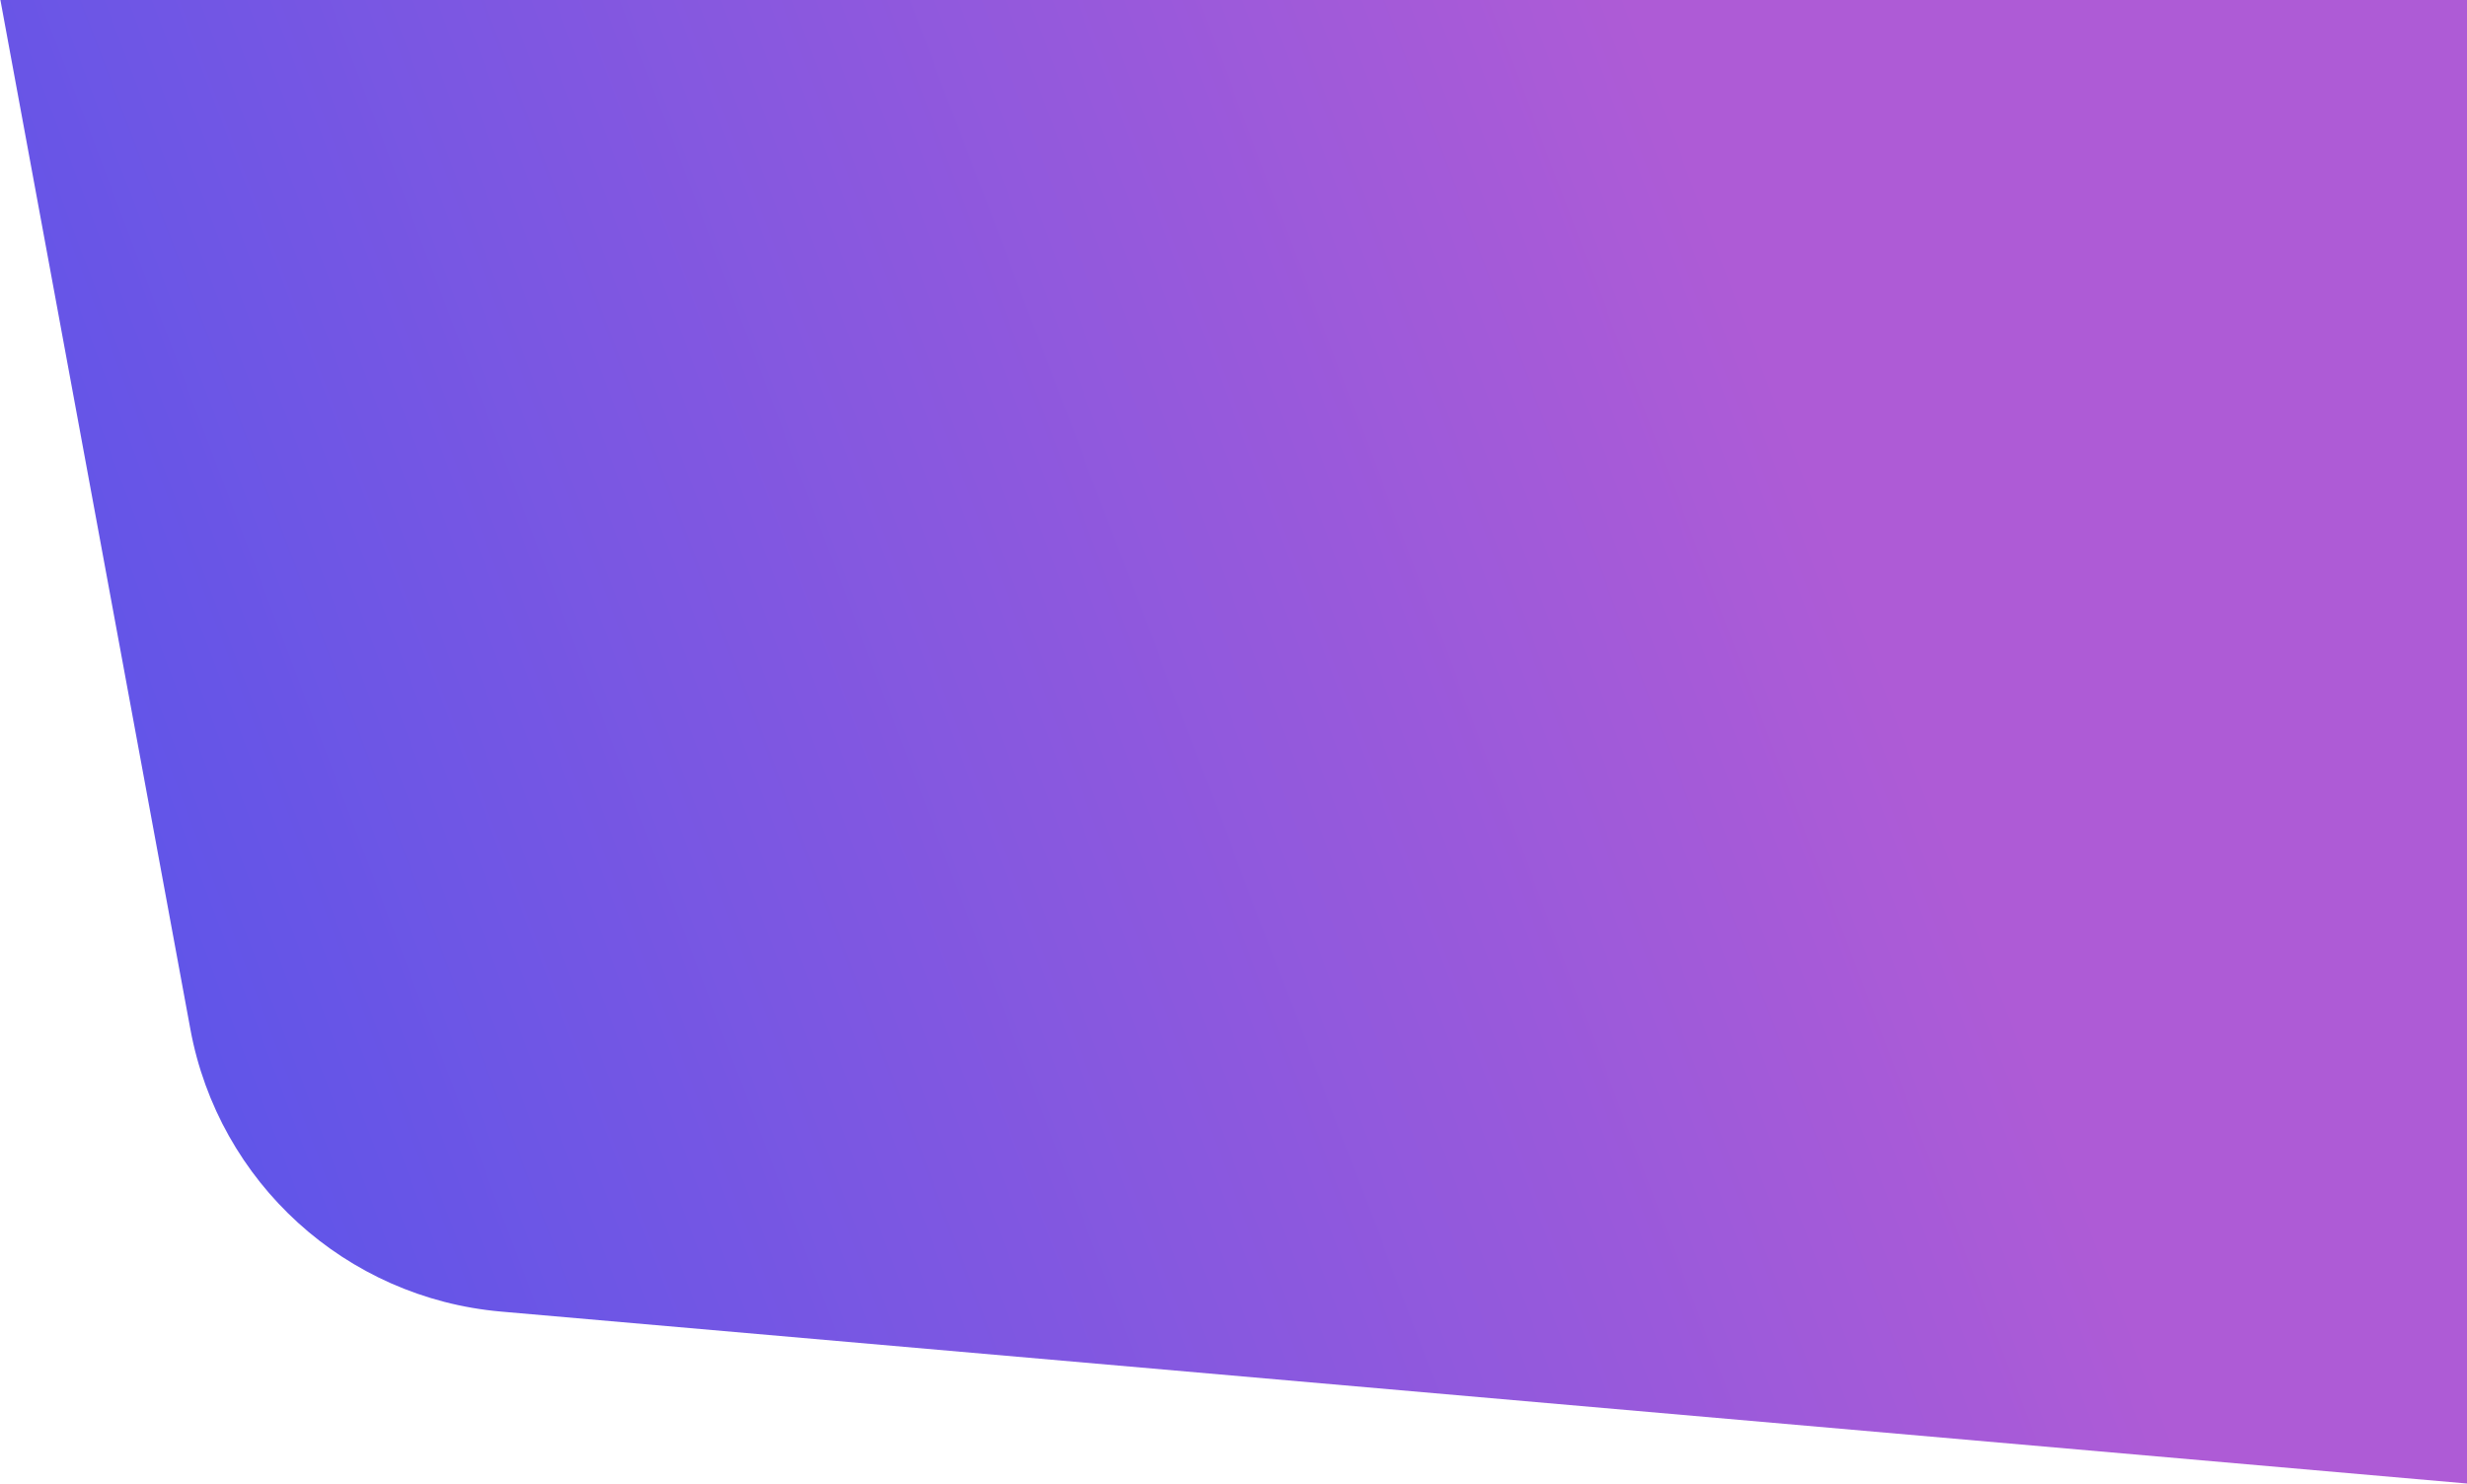 <svg xmlns="http://www.w3.org/2000/svg" width="1139" height="685" fill="none" viewBox="0 0 1139 685"><path fill="url(#paint0_linear_44_23)" d="M87.9 475.258L0 -1H1139V685L231.302 605.609C159.631 599.341 100.958 546.007 87.9 475.258Z" style="mix-blend-mode:screen"/><defs><linearGradient id="paint0_linear_44_23" x1="844" x2="-208" y1="236" y2="636" gradientUnits="userSpaceOnUse"><stop stop-color="#AE5BD6"/><stop offset="1" stop-color="#4052F0"/></linearGradient></defs></svg>